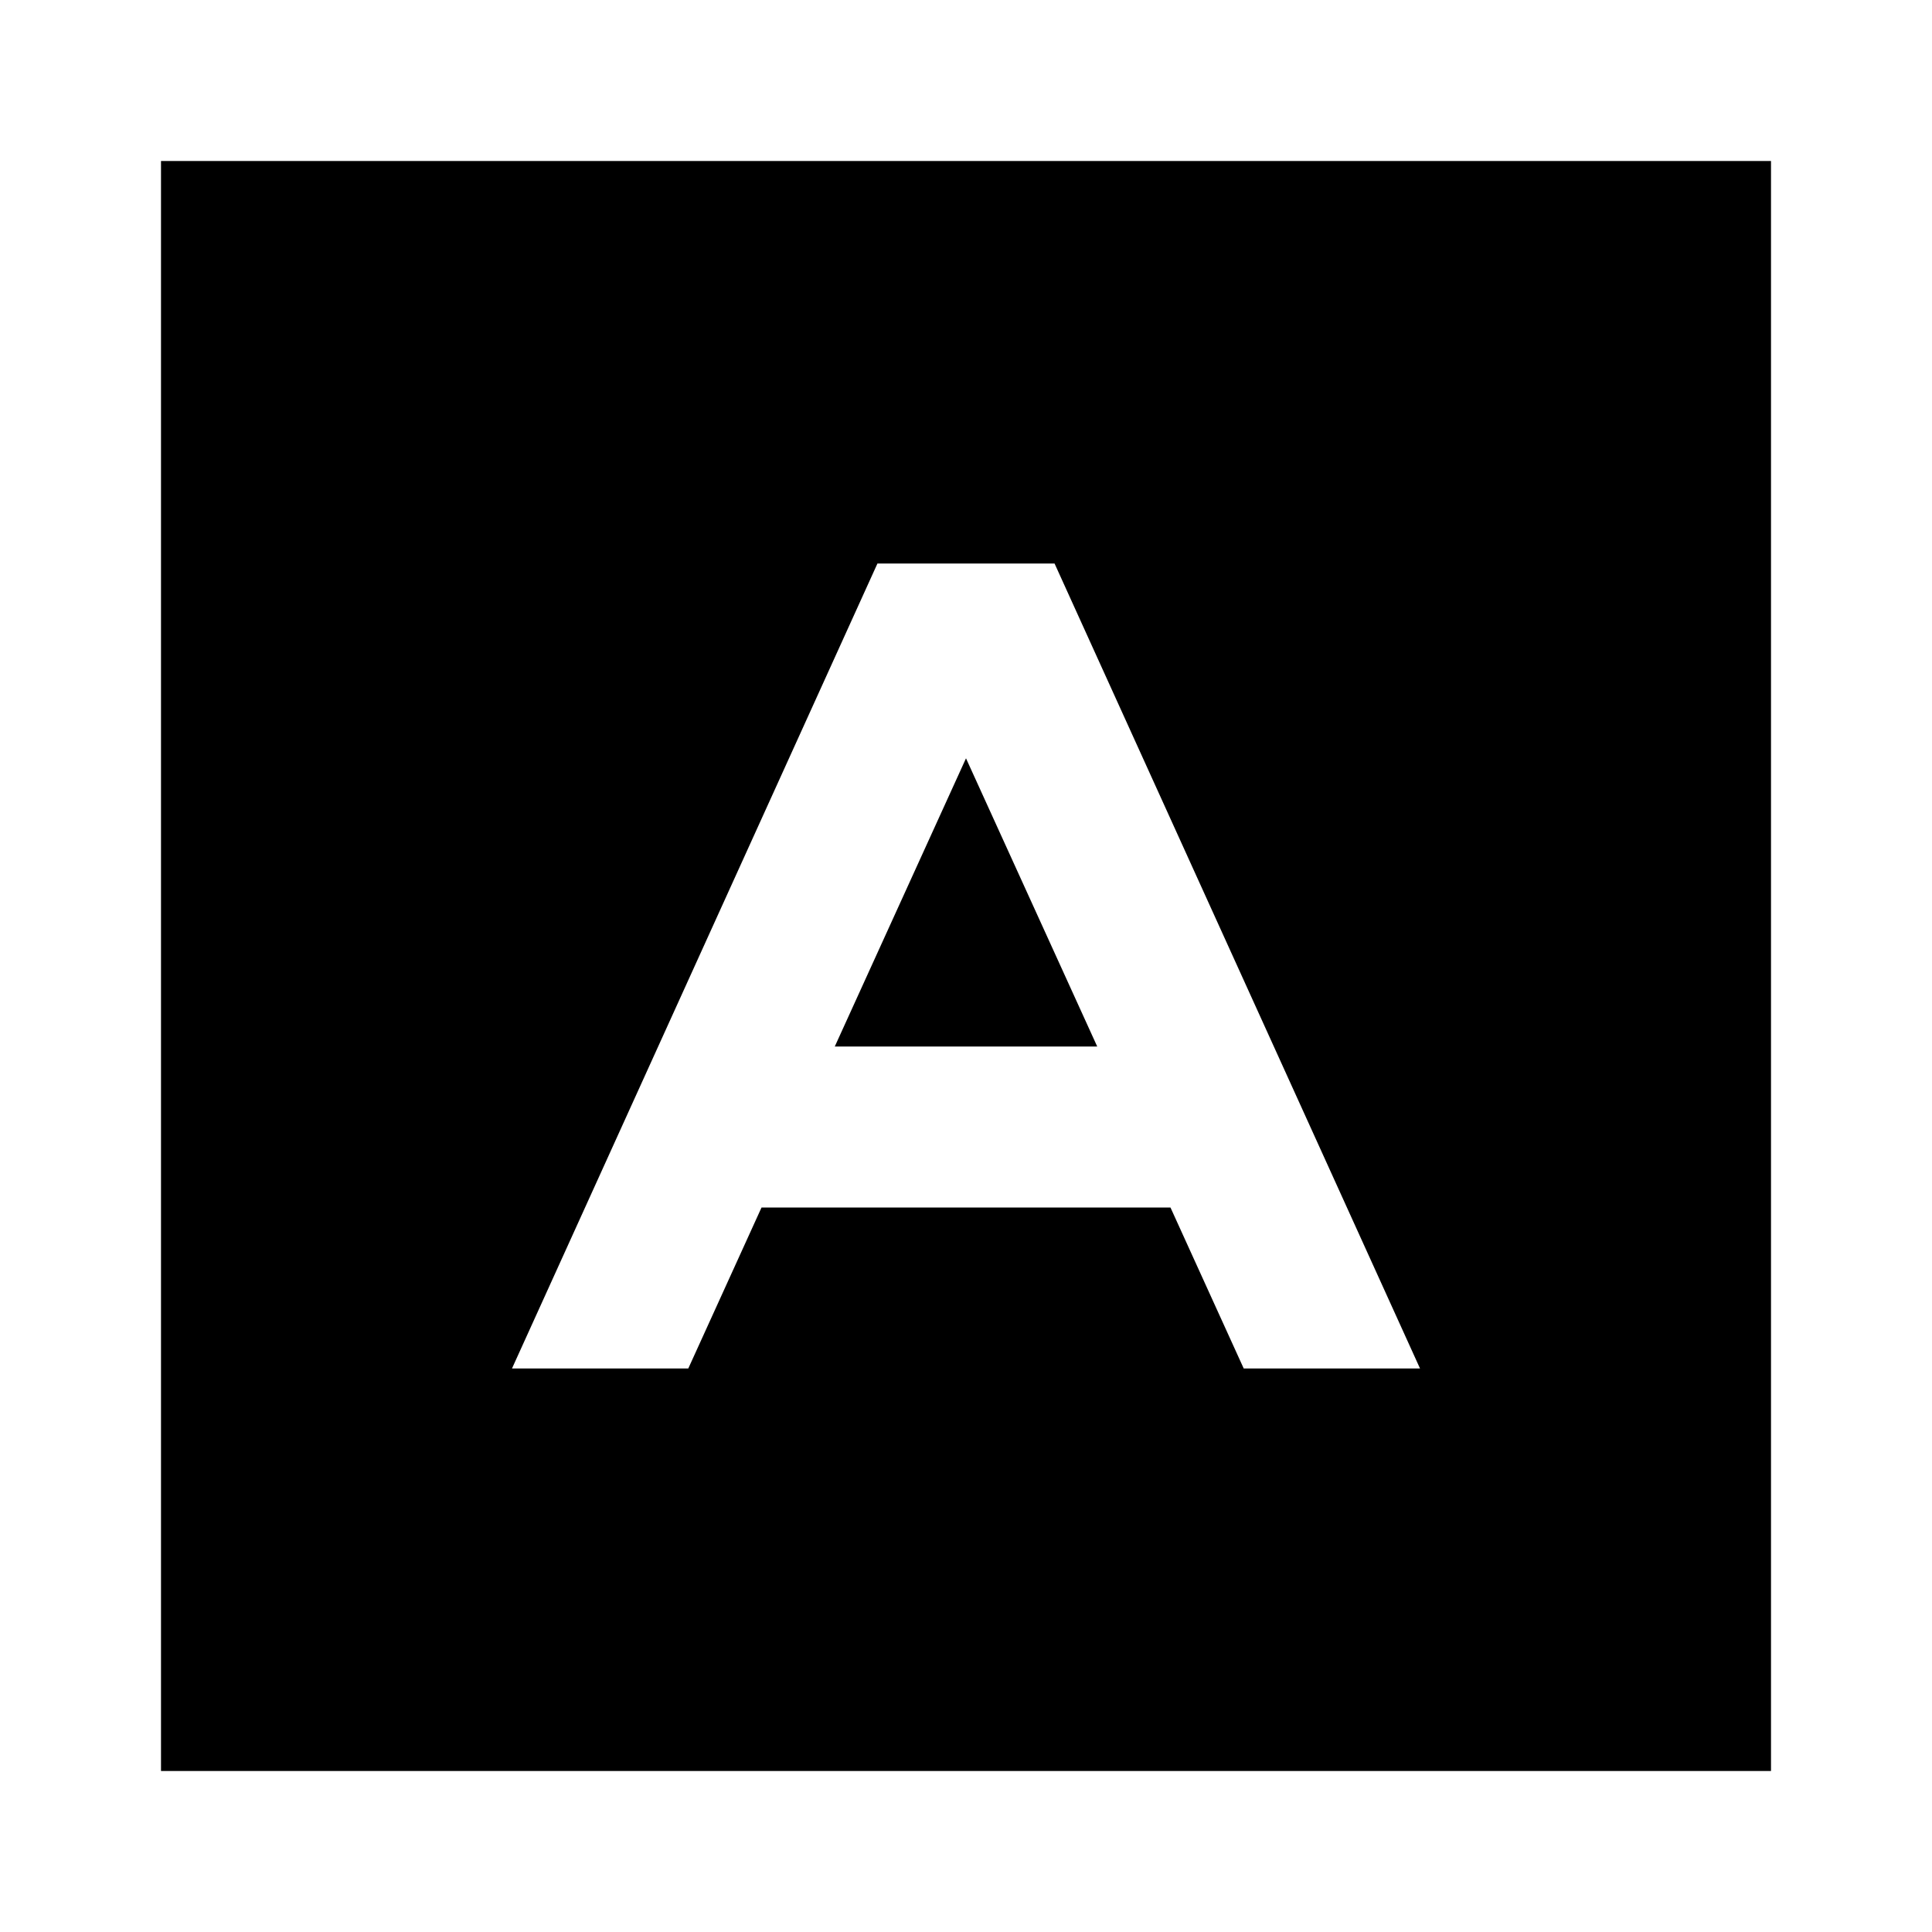 <svg id="Layer_1" data-name="Layer 1" xmlns="http://www.w3.org/2000/svg" viewBox="0 0 24 24"><title>Font Download</title><path d="M13.63,13H10.37L12,9.42ZM2,2H22V22H2ZM6.36,17H8.55l.91-2h5.08l.91,2h2.19L13.1,7H10.9Z"/></svg>